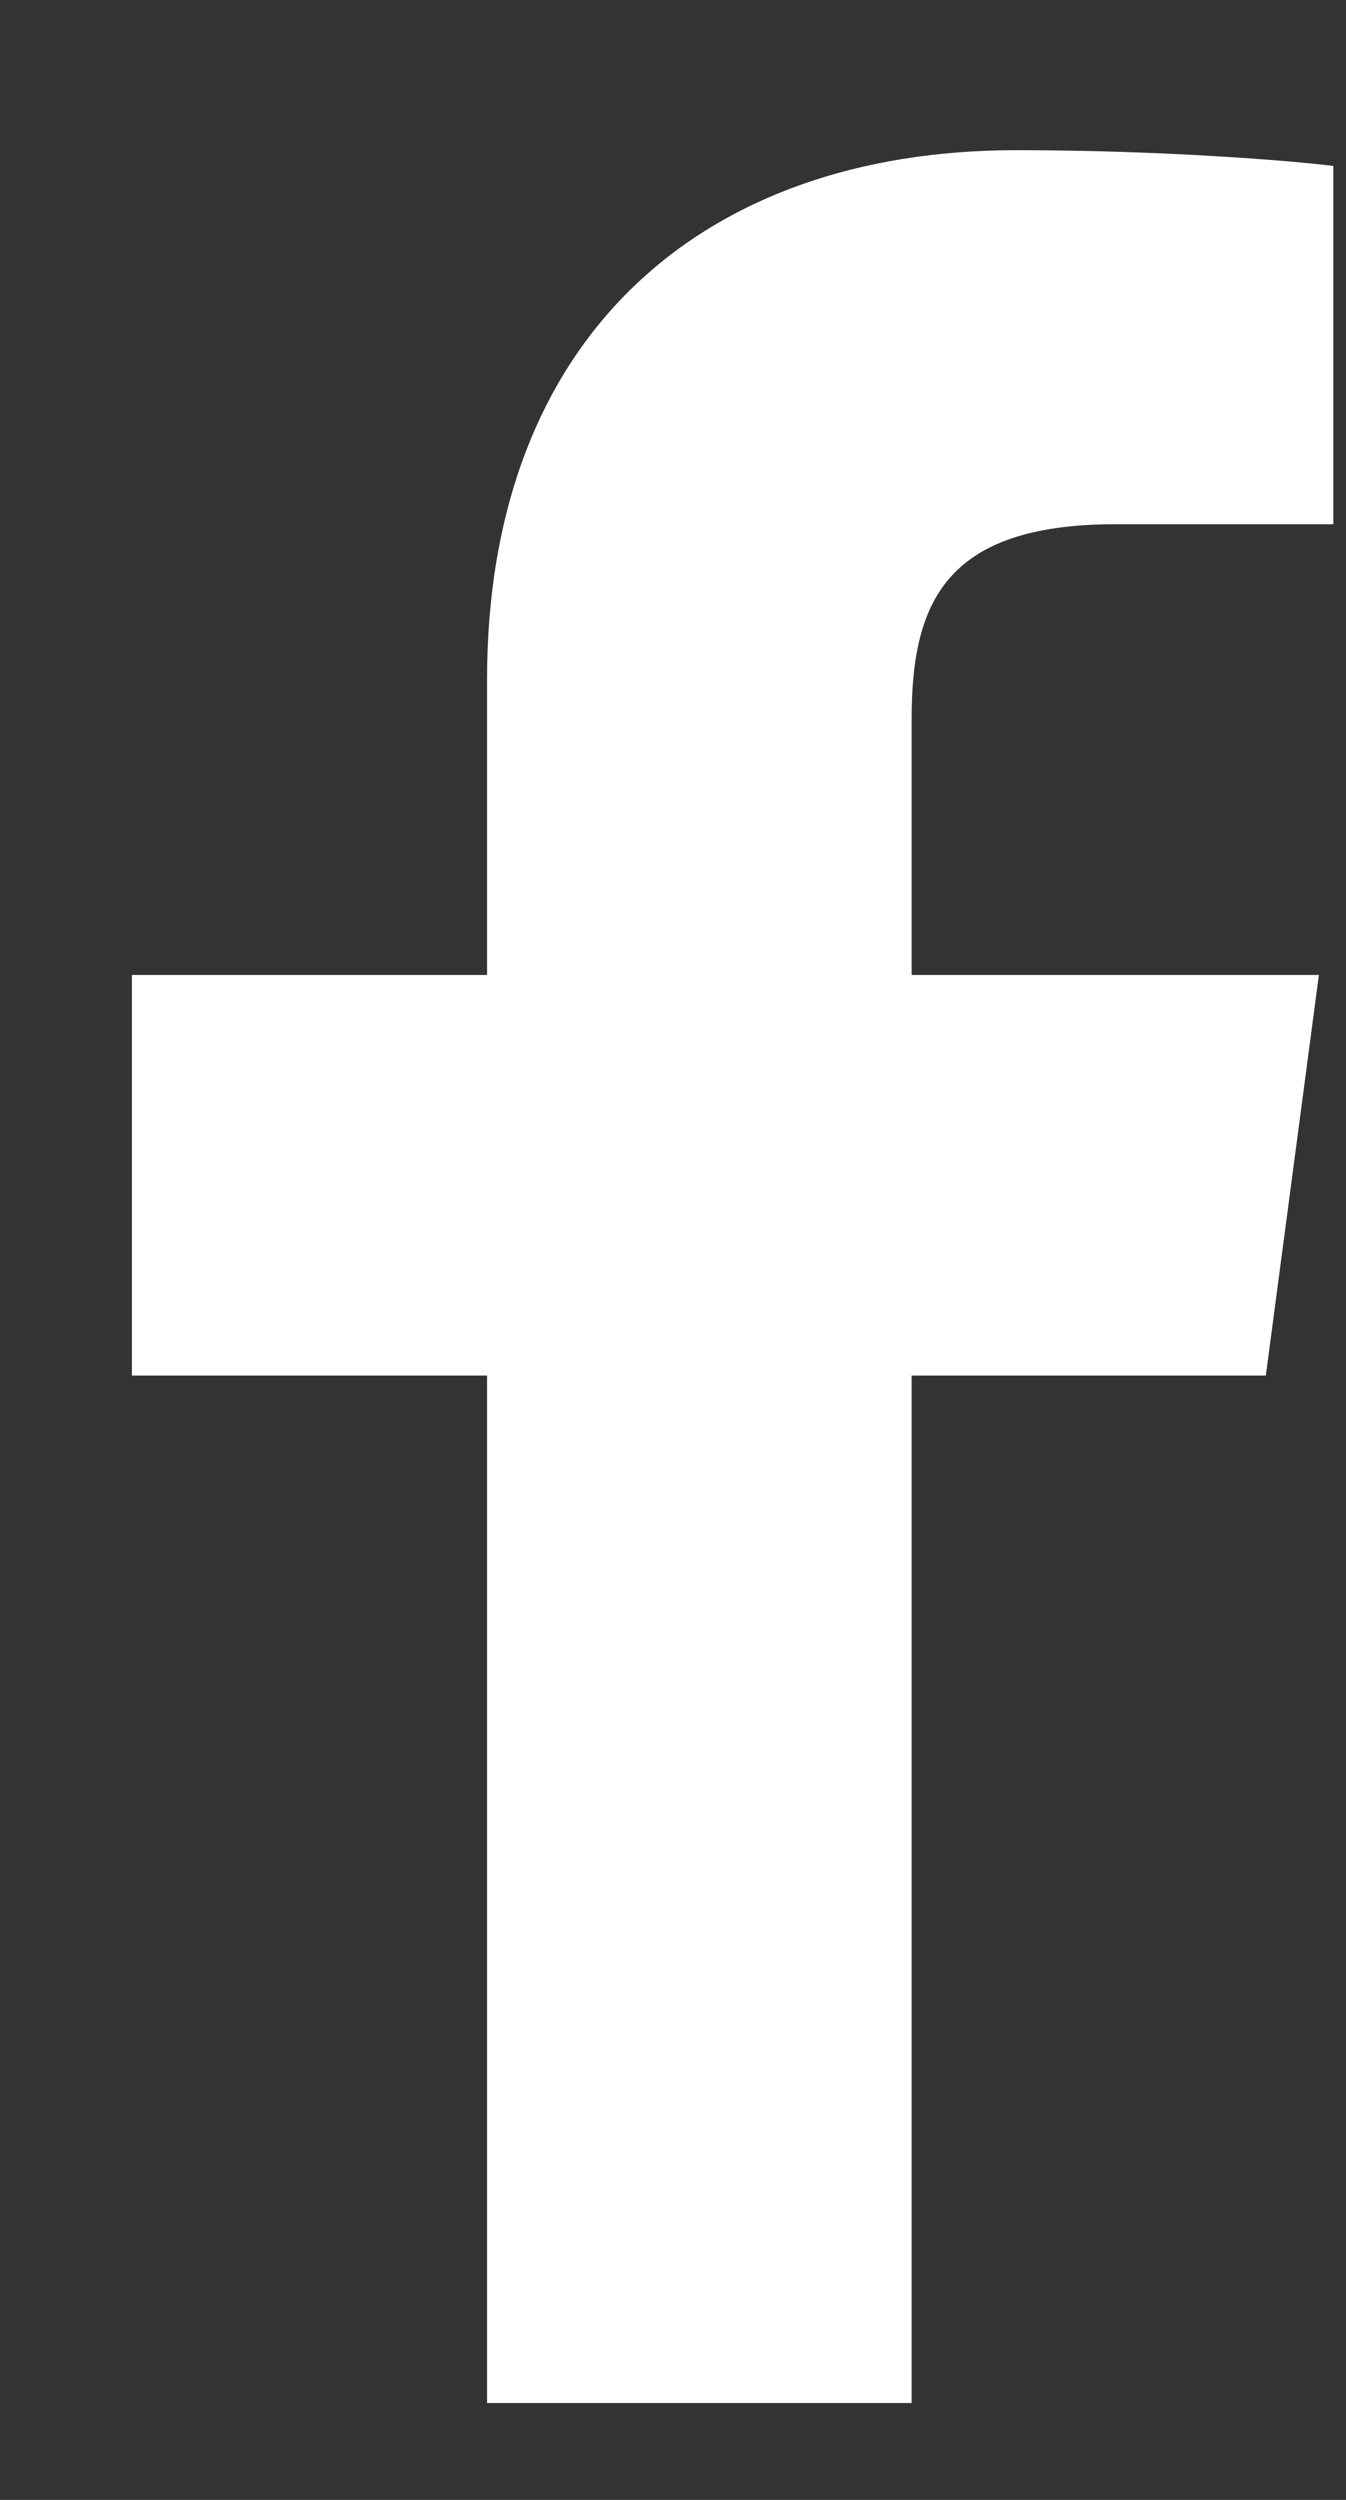 <svg width="7" height="13" viewBox="0 0 7 13" fill="none" xmlns="http://www.w3.org/2000/svg">
<rect x="0" y="0" width="7" height="13" fill="#333333" stroke="none"/>
<path d="M4.741 12.496V7.153H6.583L6.859 5.07H4.741V3.74C4.741 3.137 4.913 2.726 5.802 2.726L6.934 2.726V0.863C6.738 0.838 6.066 0.781 5.284 0.781C3.651 0.781 2.533 1.752 2.533 3.534V5.07H0.686V7.153H2.533V12.496H4.741Z" fill="white"/>
</svg>
